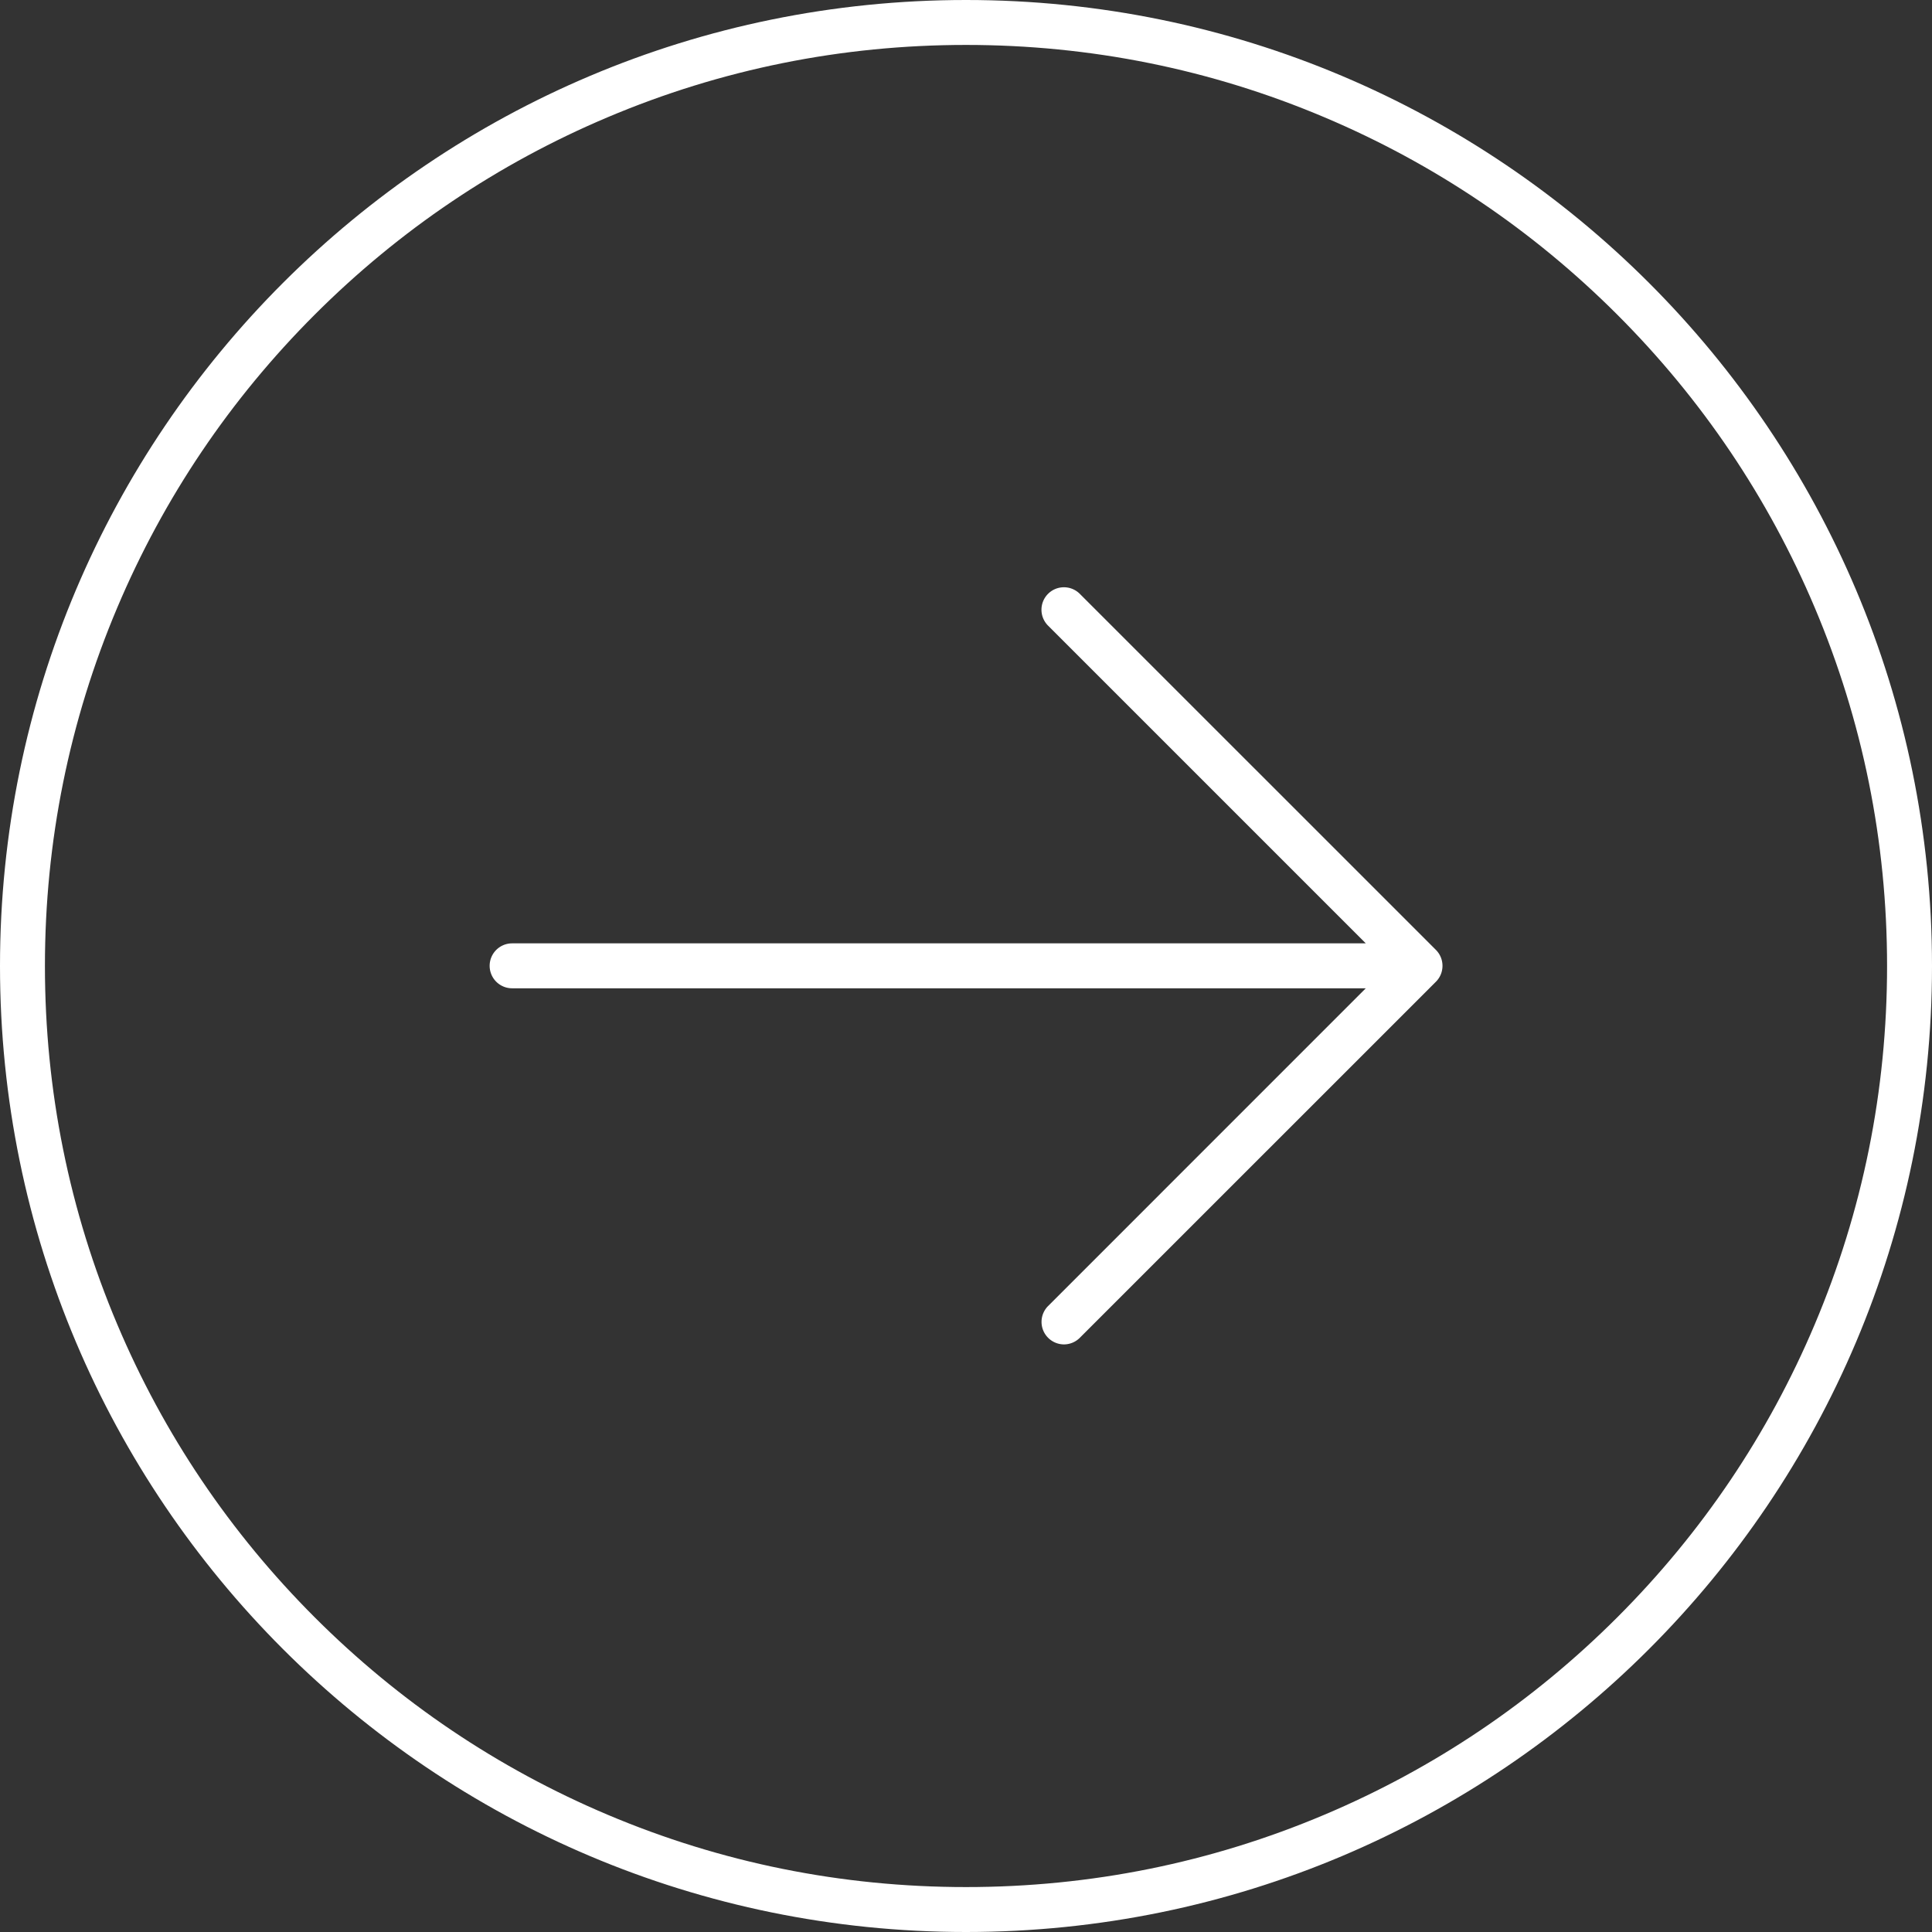 <svg xmlns="http://www.w3.org/2000/svg" width="43" height="43" viewBox="0 0 43 43">
  <rect x="0" y="0" width="43" height="43" fill="#333333" stroke="none"/>
  <g id="icon-arrow-circle-right" transform="translate(-1811 -980)">
    <g id="Path_18" data-name="Path 18" transform="translate(1811 980)" fill="none">
      <path d="M21.5,0A21.5,21.5,0,1,1,0,21.5,21.5,21.5,0,0,1,21.5,0Z" stroke="none"/>
      <path d="M 21.5 1 C 18.732 1 16.047 1.542 13.521 2.611 C 11.08 3.643 8.887 5.121 7.004 7.004 C 5.121 8.887 3.643 11.08 2.611 13.521 C 1.542 16.047 1 18.732 1 21.5 C 1 24.268 1.542 26.953 2.611 29.479 C 3.643 31.92 5.121 34.113 7.004 35.996 C 8.887 37.879 11.08 39.357 13.521 40.389 C 16.047 41.458 18.732 42 21.5 42 C 24.268 42 26.953 41.458 29.479 40.389 C 31.92 39.357 34.113 37.879 35.996 35.996 C 37.879 34.113 39.357 31.92 40.389 29.479 C 41.458 26.953 42 24.268 42 21.5 C 42 18.732 41.458 16.047 40.389 13.521 C 39.357 11.08 37.879 8.887 35.996 7.004 C 34.113 5.121 31.92 3.643 29.479 2.611 C 26.953 1.542 24.268 1 21.5 1 M 21.5 0 C 33.374 0 43 9.626 43 21.5 C 43 33.374 33.374 43 21.5 43 C 9.626 43 0 33.374 0 21.5 C 0 9.626 9.626 0 21.5 0 Z" stroke="none" fill="#fff"/>
    </g>
    <path id="Union_2" data-name="Union 2" d="M-2003.568,20.7a.5.5,0,0,1,0-.706l7.071-7.072h-19a.5.5,0,0,1-.5-.5.5.5,0,0,1,.5-.5h19l-7.072-7.072a.5.5,0,0,1,0-.707.5.5,0,0,1,.707,0l7.926,7.925a.5.5,0,0,1,.146.354.5.5,0,0,1-.146.354l-7.926,7.925a.5.5,0,0,1-.353.147A.5.5,0,0,1-2003.568,20.7Z" transform="translate(3837.895 989.074)" fill="#fff"/>
  </g>
</svg>
